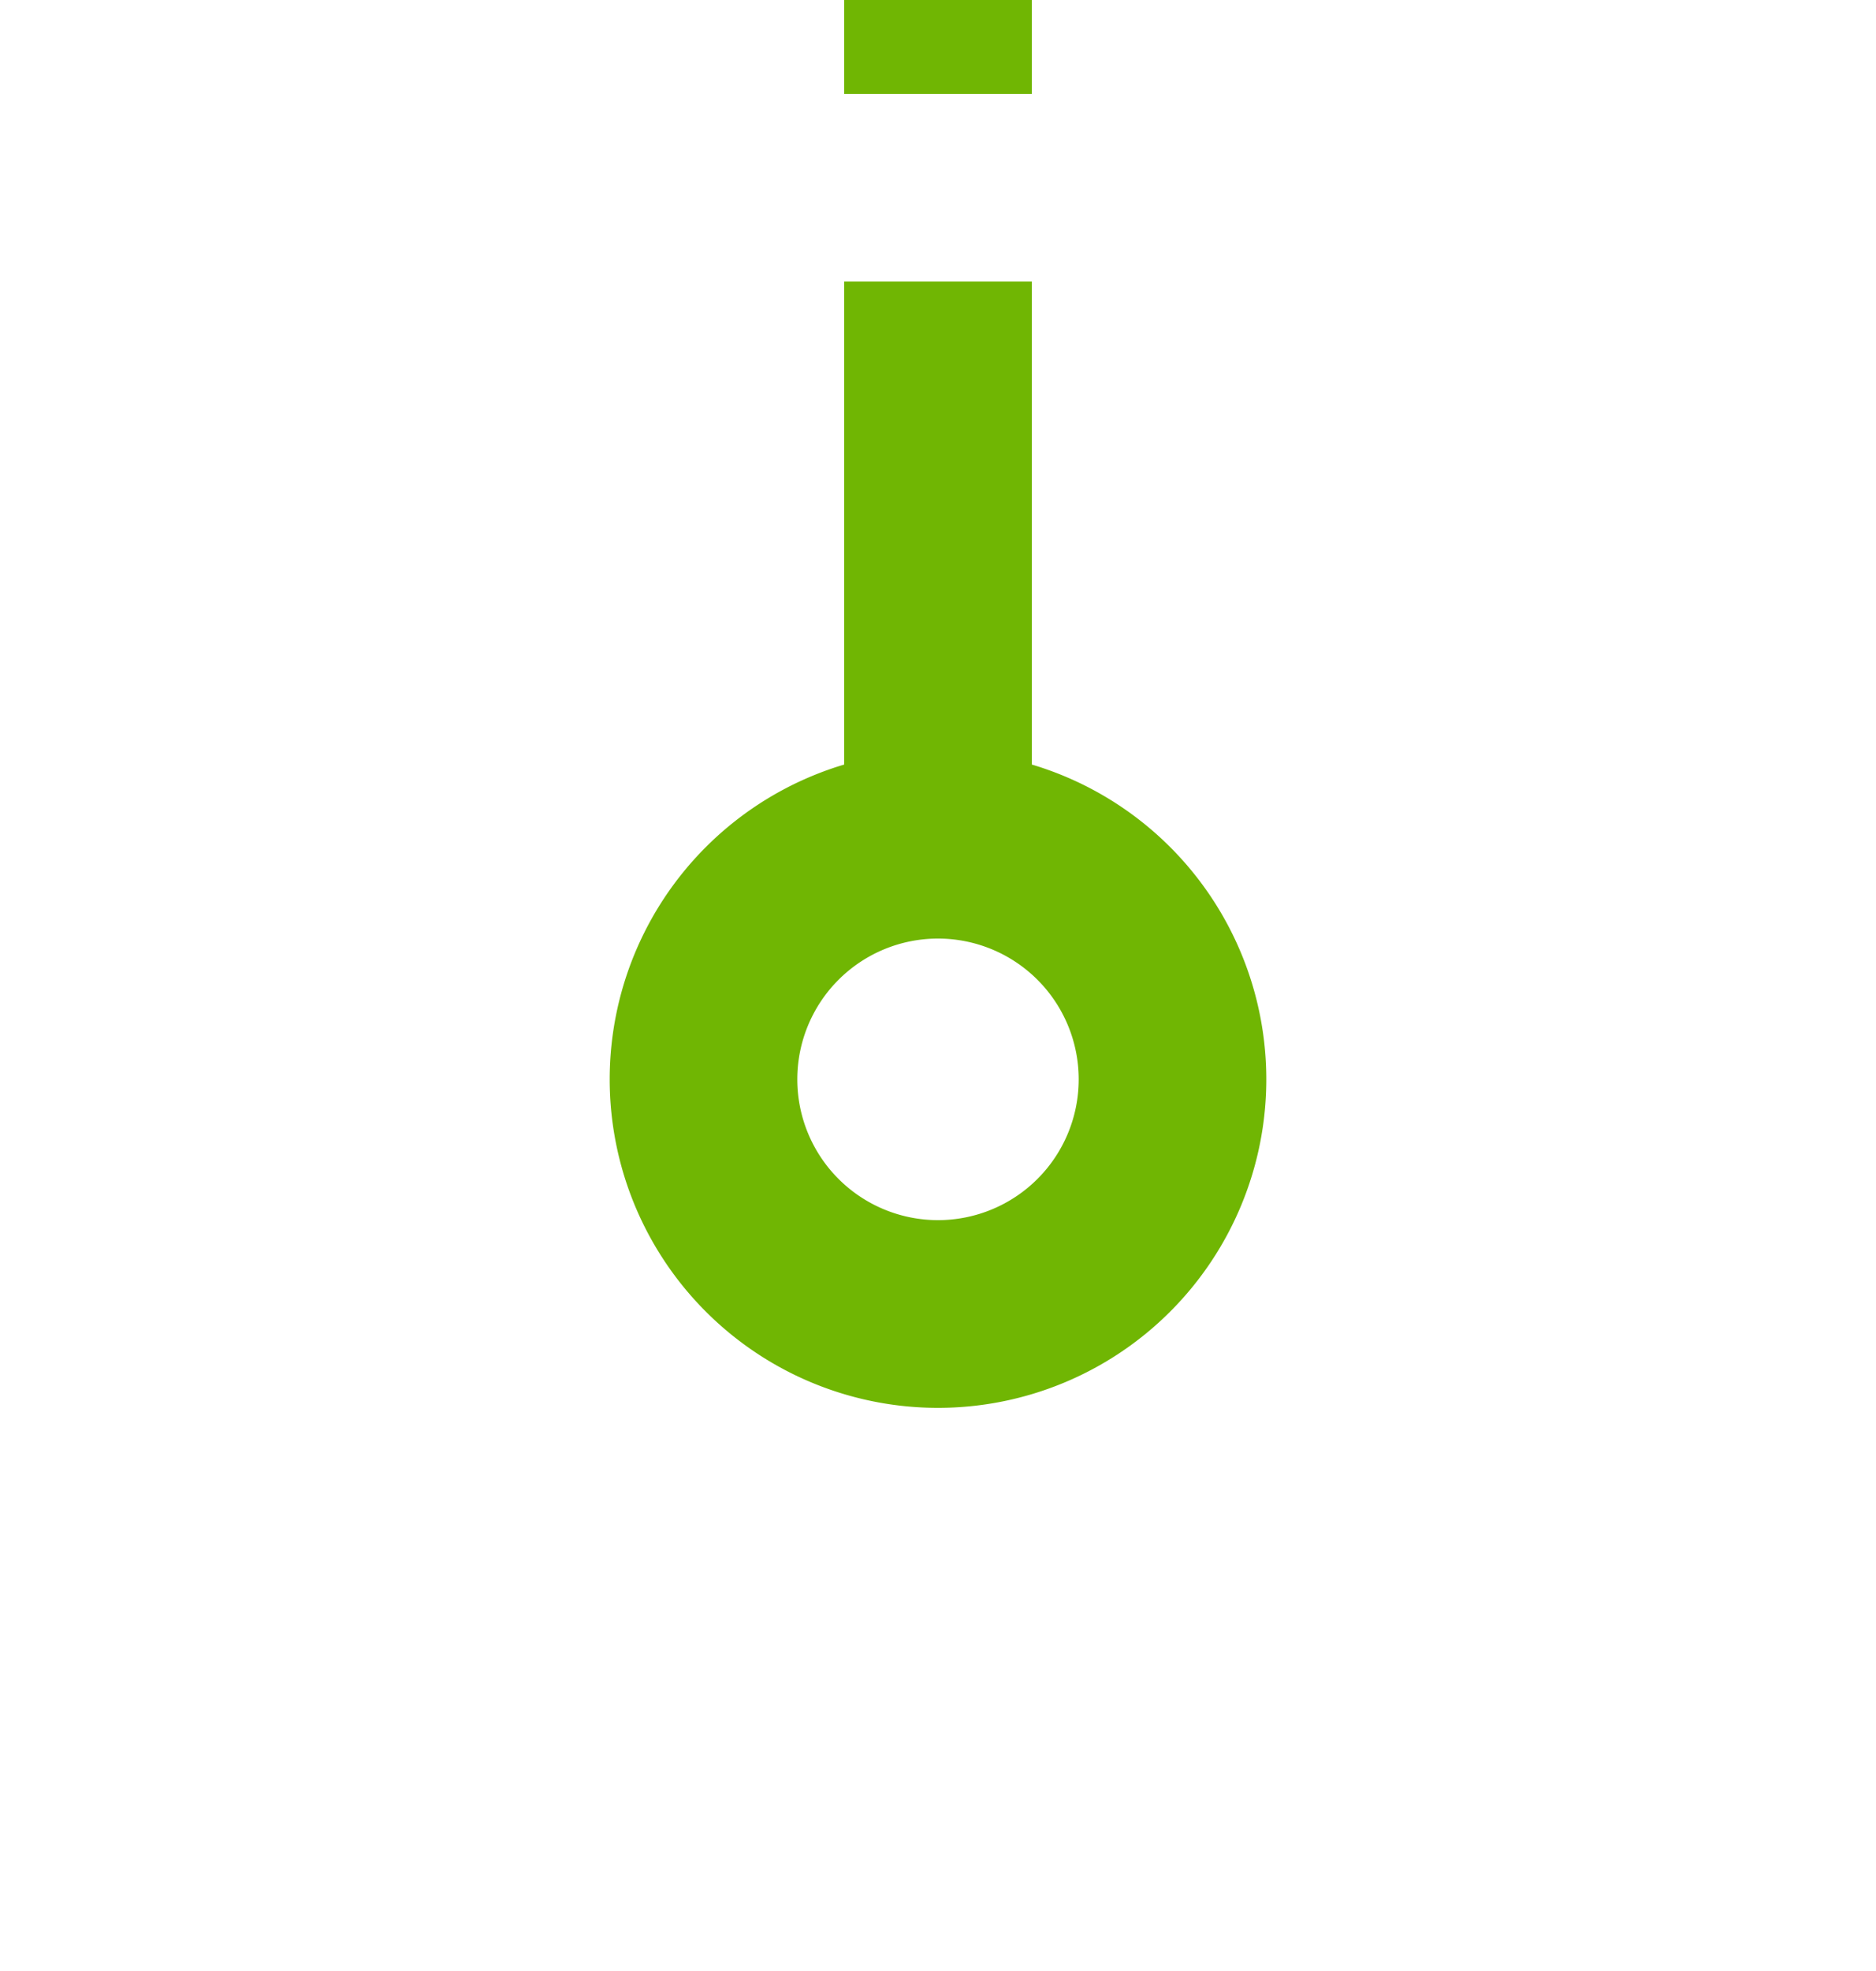 ﻿<?xml version="1.0" encoding="utf-8"?>
<svg version="1.1" xmlns:xlink="http://www.w3.org/1999/xlink" width="20px" height="21px" preserveAspectRatio="xMidYMin meet" viewBox="2985 267  18 21" xmlns="http://www.w3.org/2000/svg">
  <path d="M 2994 276  L 2994 237  L 3487 237  L 3487 175  L 3491 175  " stroke-width="2" stroke-dasharray="6,2" stroke="#70b603" fill="none" />
  <path d="M 2994 275  A 3.5 3.5 0 0 0 2990.5 278.5 A 3.5 3.5 0 0 0 2994 282 A 3.5 3.5 0 0 0 2997.5 278.5 A 3.5 3.5 0 0 0 2994 275 Z M 2994 277  A 1.5 1.5 0 0 1 2995.5 278.5 A 1.5 1.5 0 0 1 2994 280 A 1.5 1.5 0 0 1 2992.5 278.5 A 1.5 1.5 0 0 1 2994 277 Z M 3490 182.6  L 3497 175  L 3490 167.4  L 3490 182.6  Z M 3492 177.8  L 3492 172.2  L 3494 175  L 3492 177.8  Z " fill-rule="nonzero" fill="#70b603" stroke="none" />
</svg>